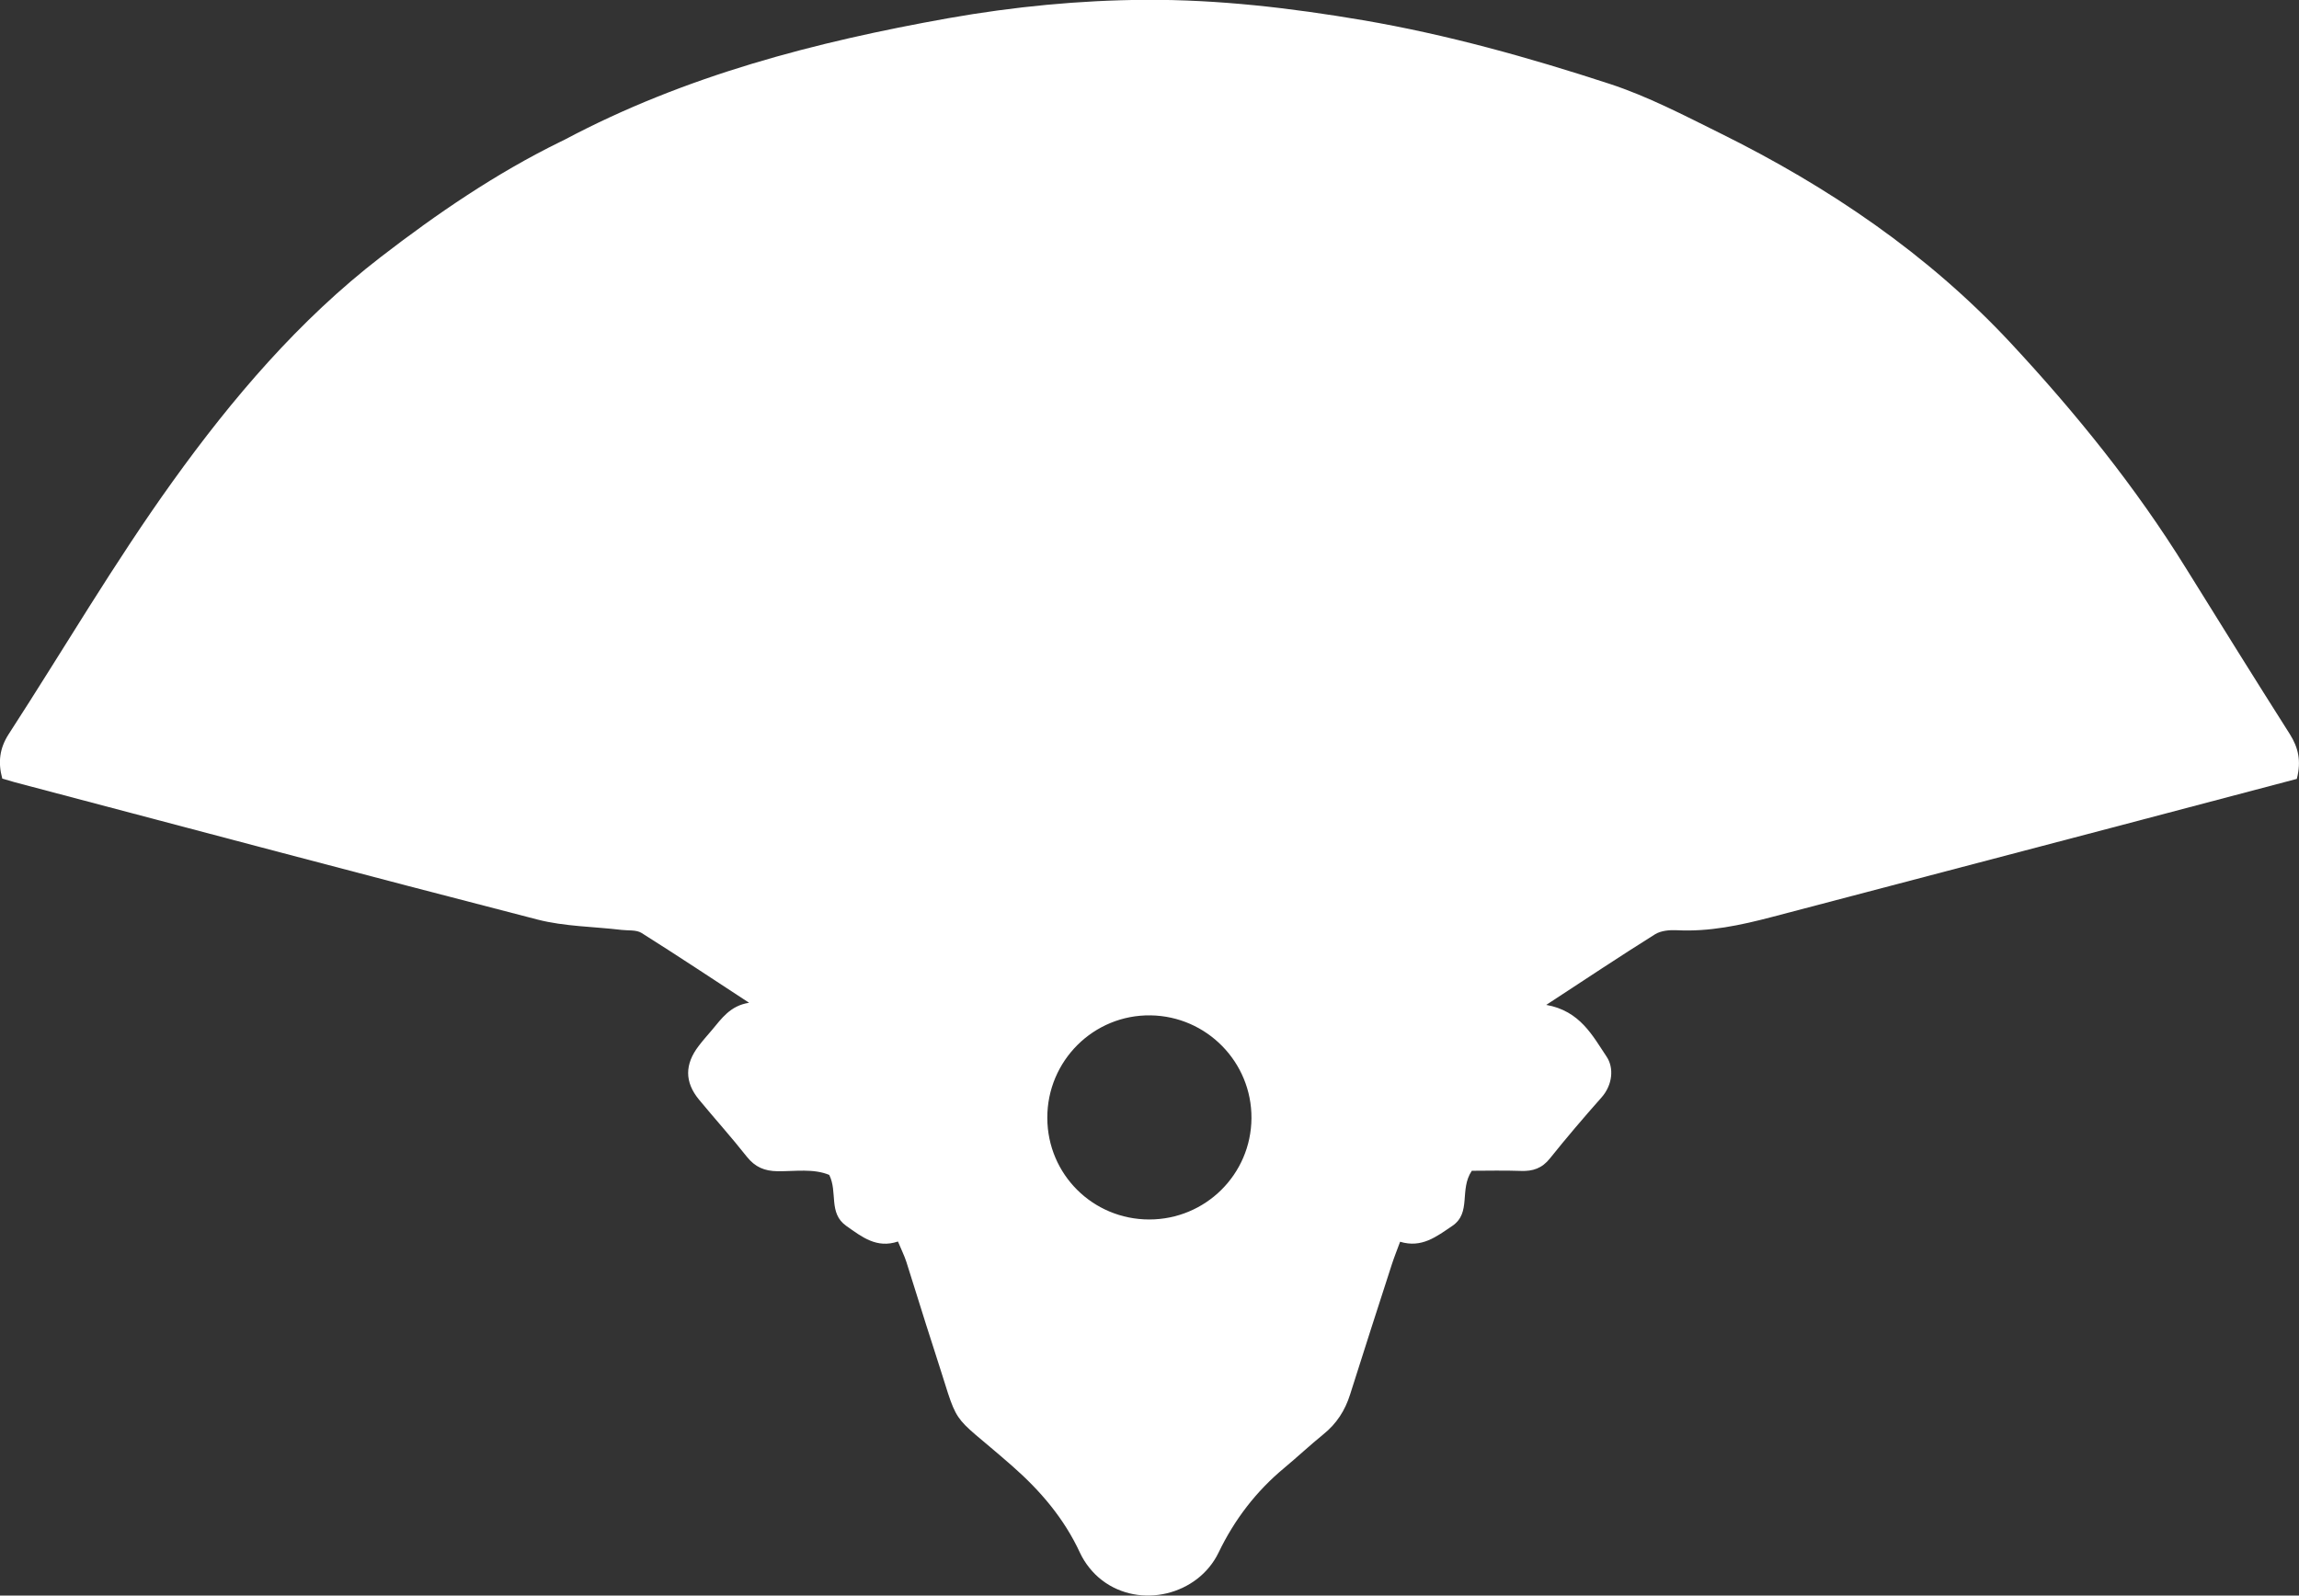 <?xml version="1.0" encoding="utf-8"?>
<!-- Generator: Adobe Illustrator 23.0.0, SVG Export Plug-In . SVG Version: 6.00 Build 0)  -->
<svg version="1.1" id="Layer_1" xmlns="http://www.w3.org/2000/svg" xmlns:xlink="http://www.w3.org/1999/xlink" x="0px" y="0px"
	 viewBox="0 0 294.02 204.11" style="enable-background:new 0 0 294.02 204.11;" xml:space="preserve">
<rect x="0" y="0" width="294.02" height="204.11" fill="#333333" stroke="none"/>
<style type="text/css">
	.st0{fill-rule:evenodd;clip-rule:evenodd;fill:#FFFFFF;}
</style>
<path class="st0" d="M293.74,99.64c-7.93,2.09-15.77,4.17-23.61,6.23c-14.53,3.83-29.08,7.65-43.61,11.46
	c-3.94,1.03-7.9,1.88-12.03,1.67c-0.94-0.05-2.06,0.04-2.83,0.52c-4.53,2.84-8.99,5.81-13.91,9.03c4.33,0.77,5.93,3.95,7.73,6.64
	c0.93,1.4,0.78,3.57-0.66,5.2c-2.26,2.55-4.47,5.14-6.6,7.8c-1,1.26-2.17,1.66-3.72,1.6c-2.17-0.08-4.34-0.02-6.27-0.02
	c-1.64,2.44-0.01,5.36-2.49,7.05c-2.03,1.37-3.91,2.87-6.68,2.03c-0.4,1.08-0.76,1.98-1.06,2.9c-1.79,5.54-3.58,11.08-5.33,16.62
	c-0.64,2.05-1.73,3.75-3.42,5.11c-1.7,1.38-3.32,2.9-5,4.3c-3.6,2.99-6.37,6.6-8.41,10.84c-2.65,5.47-10.05,7.23-14.88,3.55
	c-1.18-0.89-2.22-2.19-2.84-3.53c-2.03-4.39-5.05-7.92-8.64-11.08c-8.6-7.55-6.47-4.11-10.19-15.45c-1.16-3.55-2.23-7.12-3.37-10.67
	c-0.26-0.82-0.66-1.59-1.08-2.62c-2.72,0.92-4.6-0.58-6.6-1.99c-2.33-1.64-1.08-4.32-2.19-6.53c-2.02-0.84-4.35-0.45-6.59-0.47
	c-1.7-0.02-2.89-0.53-3.95-1.86c-1.97-2.5-4.11-4.87-6.13-7.32c-1.83-2.23-1.82-4.5-0.03-6.84c0.53-0.7,1.12-1.36,1.69-2.03
	c1.24-1.47,2.34-3.13,4.76-3.5c-4.57-2.99-9.13-6.02-13.75-8.93c-0.67-0.42-1.69-0.29-2.55-0.39c-3.59-0.43-7.27-0.43-10.74-1.32
	c-22.31-5.75-44.58-11.69-66.87-17.57c-0.51-0.14-1.02-0.3-1.6-0.47c-0.57-2.1-0.34-3.89,0.83-5.7
	c6.99-10.78,13.48-21.9,20.97-32.32c7.62-10.61,16.17-20.65,26.58-28.68c7.18-5.54,14.74-10.72,22.97-14.75
	c0.19-0.09,0.39-0.19,0.59-0.29c15.4-8.18,32.01-12.49,49.05-15.53c8.37-1.48,16.8-2.3,25.22-2.35c9.32-0.05,18.6,1.04,27.83,2.61
	c10.77,1.84,21.21,4.77,31.53,8.14c4.86,1.59,9.49,4.01,14.11,6.3c13.89,6.87,26.61,15.49,37.18,26.85
	c8.3,8.92,15.98,18.41,22.42,28.82c4.4,7.09,8.81,14.18,13.28,21.22C293.92,95.63,294.34,97.32,293.74,99.64z M146.98,156
	c7.19,0,13.02-5.77,13.07-12.95c0.05-7.16-5.71-13.05-12.89-13.16c-7.29-0.11-13.25,5.81-13.22,13.14
	C133.97,150.24,139.77,156,146.98,156z"/>
</svg>

